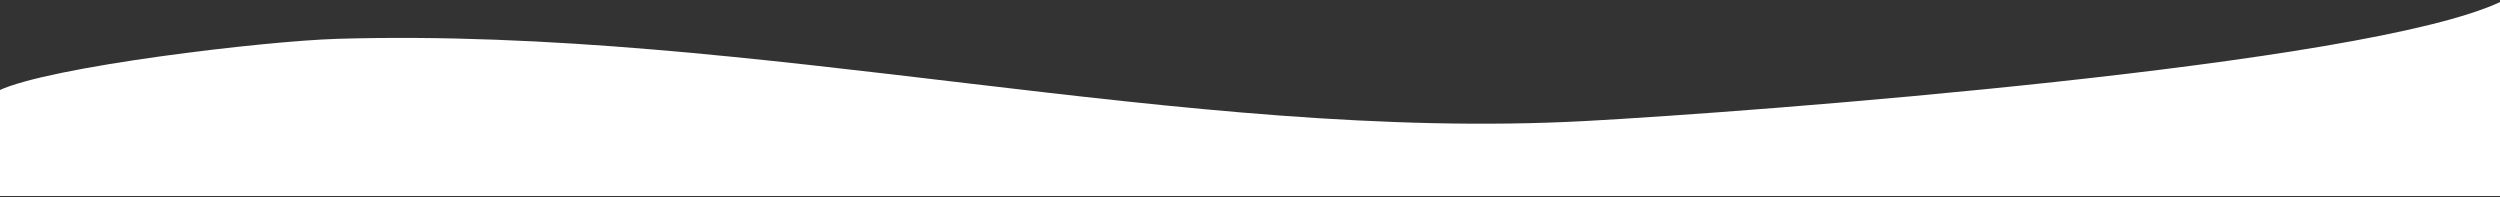 <?xml version="1.0" encoding="UTF-8"?> <!-- Creator: CorelDRAW 2017 --> 
<svg xmlns="http://www.w3.org/2000/svg" xmlns:xlink="http://www.w3.org/1999/xlink" xml:space="preserve" width="494mm" height="39mm" style="shape-rendering:geometricPrecision; text-rendering:geometricPrecision; image-rendering:optimizeQuality; fill-rule:evenodd; clip-rule:evenodd" viewBox="0 0 49400 3900"> 
	<rect x="0" y="0" width="49400" height="3900" fill="#333333" stroke="none"/> 
	<defs> 
		<style type="text/css"> <![CDATA[ .fil0 {fill:white} ]]> </style> 
	</defs> 
	<g id="Слой_x0020_1"> 
		 <path class="fil0" d="M-29.72 3872.63l49459.44 0 0 -3845.26c-2648.91,1270.85 -14876.62,2189.82 -18097.33,2363.77 -7928.43,428.19 -16369.48,-1866.95 -24660.48,-1624.09 -1450.34,42.44 -5711.85,549.3 -6701.63,1024.2l0 2081.38z"></path> 
	</g> 
</svg> 